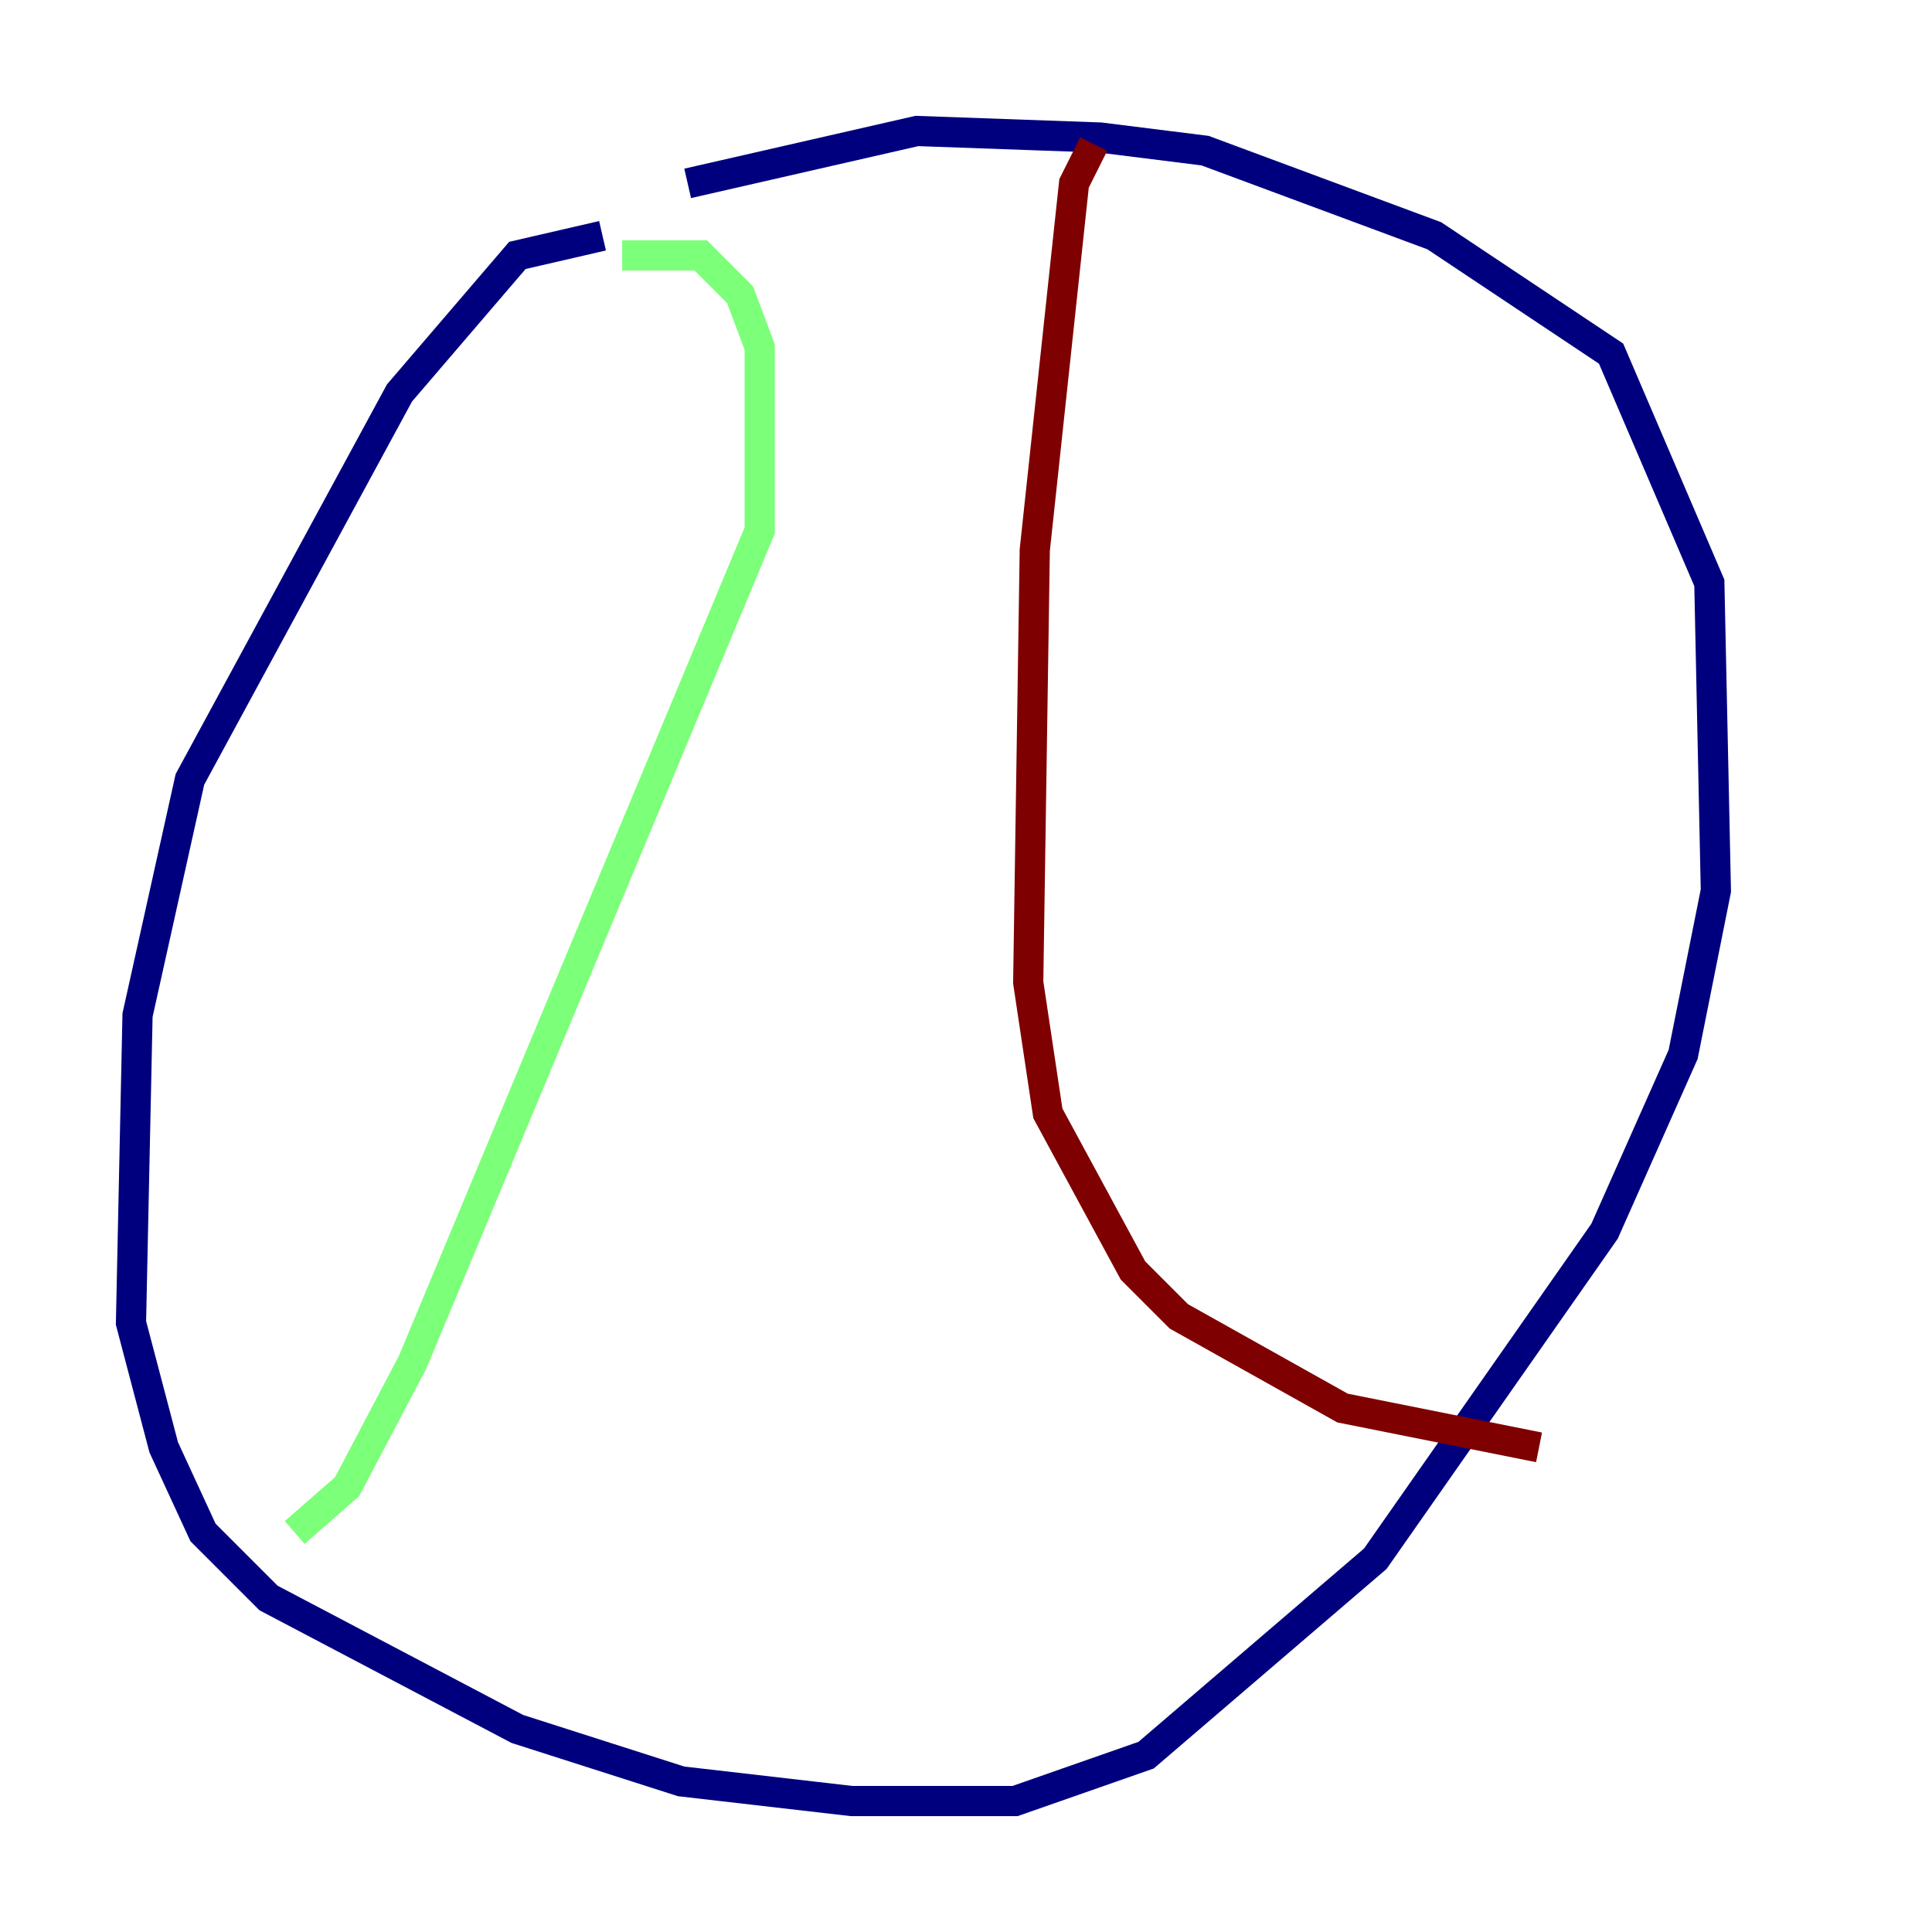 <?xml version="1.0" encoding="utf-8" ?>
<svg baseProfile="tiny" height="128" version="1.2" viewBox="0,0,128,128" width="128" xmlns="http://www.w3.org/2000/svg" xmlns:ev="http://www.w3.org/2001/xml-events" xmlns:xlink="http://www.w3.org/1999/xlink"><defs /><polyline fill="none" points="39.919,15.62 34.278,16.922 26.468,26.034 12.583,51.634 9.112,67.254 8.678,87.647 10.848,95.891 13.451,101.532 17.79,105.871 34.278,114.549 45.125,118.02 56.407,119.322 67.254,119.322 75.932,116.285 91.119,103.268 106.305,81.573 111.512,69.858 113.681,59.01 113.248,38.617 106.739,23.43 95.024,15.62 79.837,9.98 72.895,9.112 60.746,8.678 45.559,12.149" stroke="#00007f" stroke-width="2" /><polyline fill="none" points="41.22,16.922 46.427,16.922 49.031,19.525 50.332,22.997 50.332,35.146 27.336,90.251 22.997,98.495 19.525,101.532" stroke="#7cff79" stroke-width="2" /><polyline fill="none" points="72.461,9.546 71.159,12.149 68.556,36.447 68.122,65.085 69.424,73.763 75.064,84.176 78.102,87.214 88.949,93.288 101.966,95.891" stroke="#7f0000" stroke-width="2" /></svg>